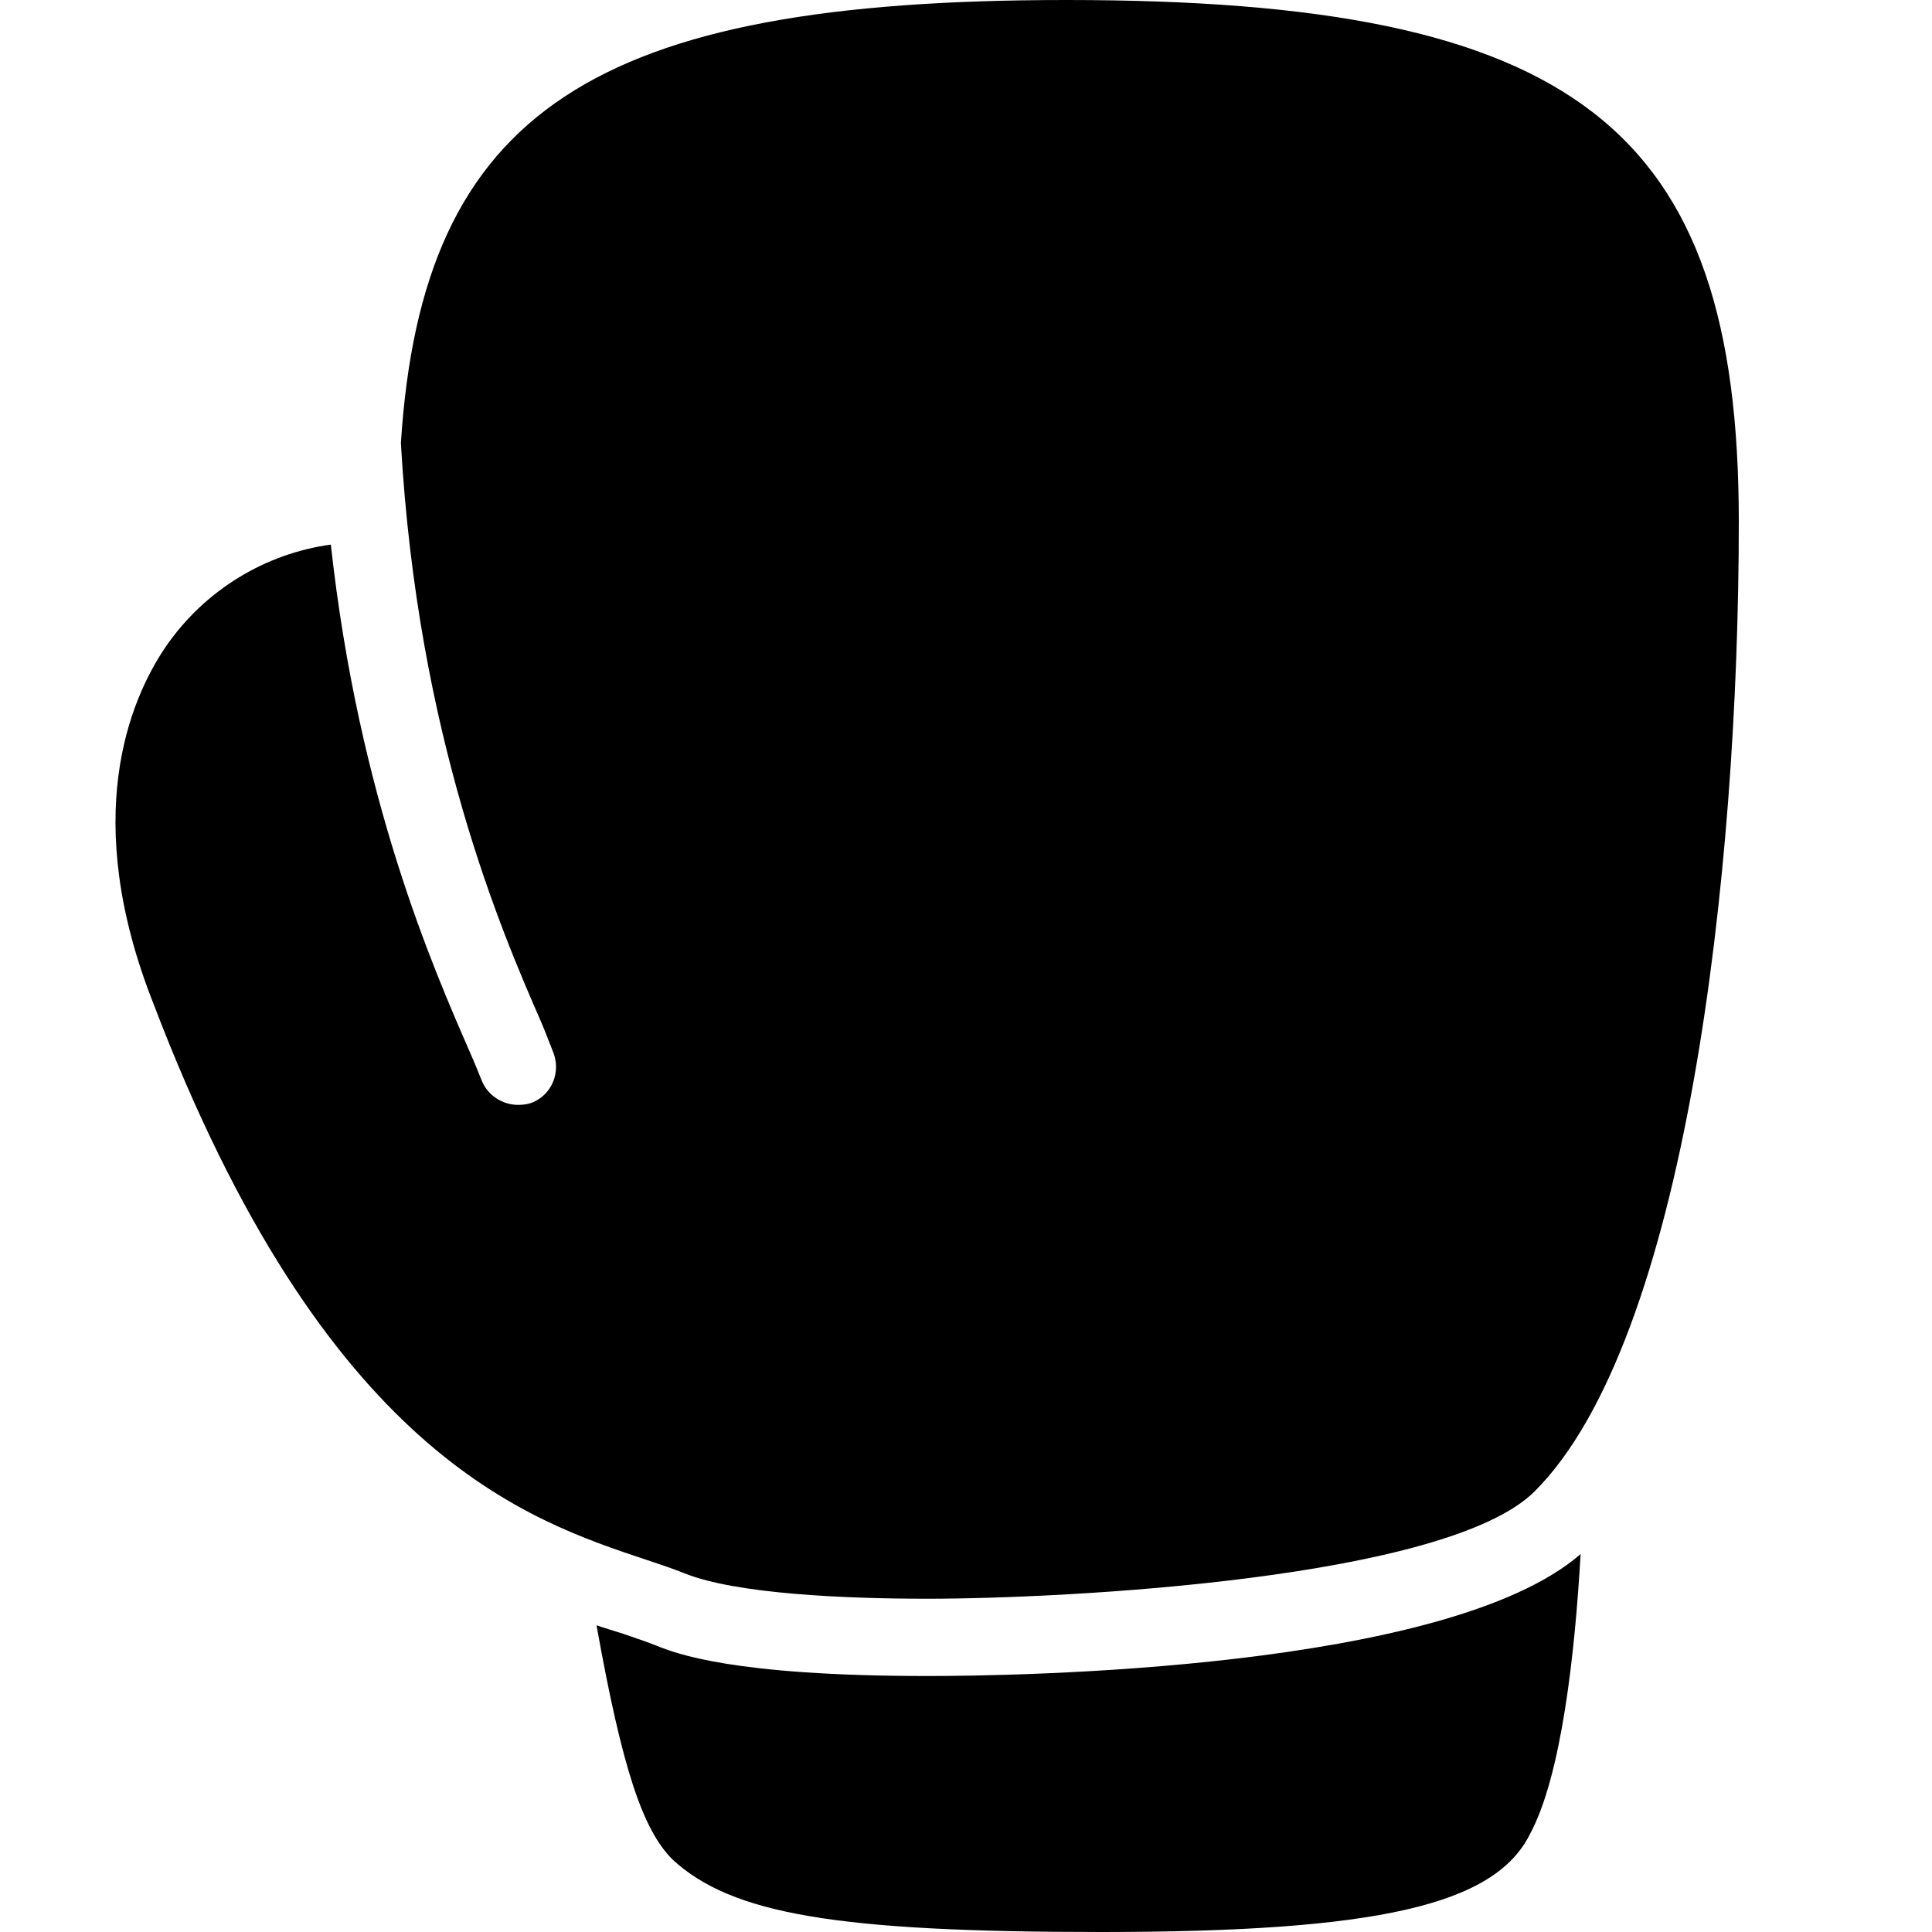﻿<?xml version="1.0" encoding="utf-8"?>
<svg xmlns="http://www.w3.org/2000/svg" viewBox="0 0 50 50" width="515" height="515">
  <path d="M27.594 0C15.383 0 10.926 2.844 10.375 11.469C10.809 19.086 12.984 24.113 14 26.438C14.133 26.746 14.223 27 14.312 27.219C14.523 27.73 14.293 28.32 13.781 28.531C13.656 28.582 13.531 28.594 13.406 28.594C13.012 28.594 12.625 28.355 12.469 27.969C12.383 27.762 12.285 27.508 12.156 27.219C11.211 25.051 9.285 20.668 8.562 14.094C6.879 14.324 5.297 15.262 4.281 16.75C3.348 18.125 2.074 21.176 3.969 25.969C8.41 37.625 13.625 39.336 16.75 40.375C17.105 40.492 17.434 40.605 17.719 40.719C19.055 41.254 21.871 41.375 24 41.375C27.594 41.375 37.449 40.863 39.719 38.594C43.625 34.688 45 22.641 45 13.5C45 3.281 40.766 0 27.594 0 Z M 40.906 40.219C37.449 43.227 26.25 43.375 24 43.375C18.949 43.375 17.48 42.785 17 42.594C16.754 42.496 16.461 42.395 16.125 42.281C15.91 42.211 15.676 42.145 15.438 42.062C16.105 45.785 16.633 47.352 17.406 48.125C18.938 49.535 21.645 50 28.5 50C35.656 50 38.68 49.301 39.594 47.469C40.418 45.945 40.762 42.742 40.906 40.219Z" />
</svg>